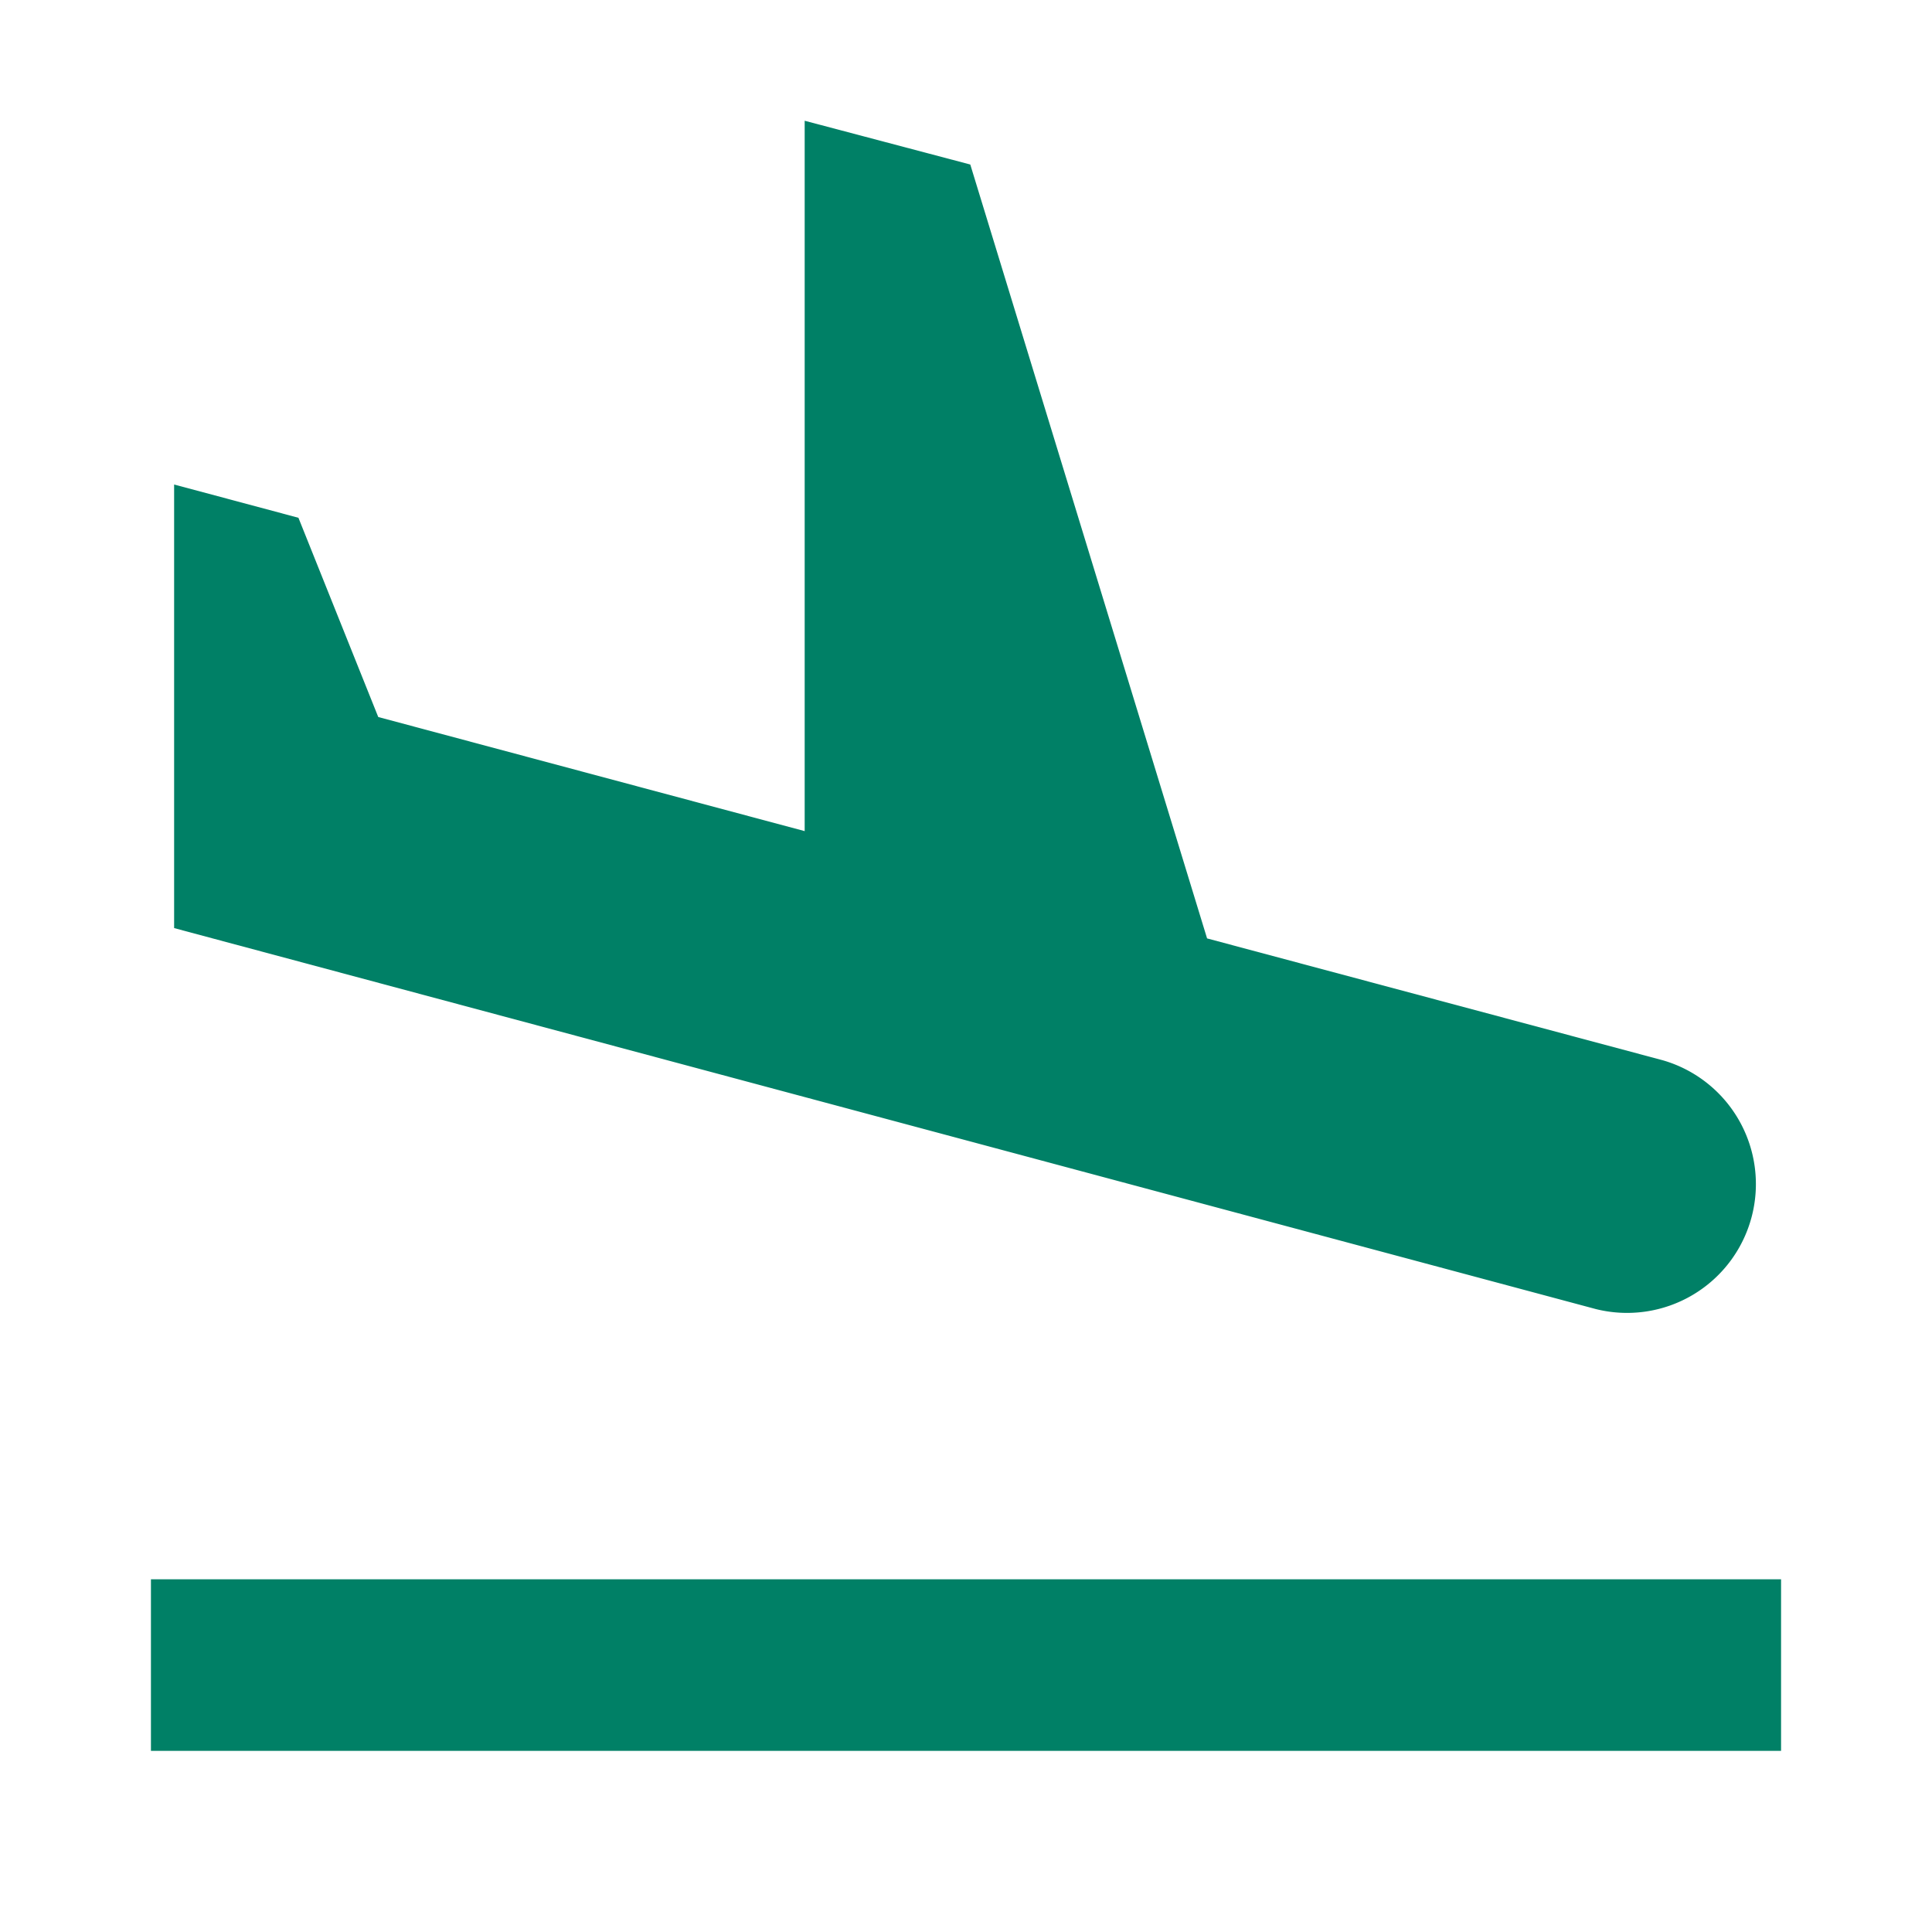 <svg id="flight_land_black_24dp" xmlns="http://www.w3.org/2000/svg" width="32" height="32" viewBox="0 0 32 32">
  <path id="Path_11" data-name="Path 11" d="M0,0H32V32H0Z" fill="none"/>
  <path id="Path_12" data-name="Path 12" d="M2.5,26.158h27V29H2.5Zm23.931-4.476a2.134,2.134,0,0,0,1.108-4.121l-7.546-2.018L16.071,2.725,13.328,2V13.766l-7.063-1.89-1.322-3.3L2.884,8.025v7.347Z" transform="translate(0 0)" fill="#008066"/>
</svg>
